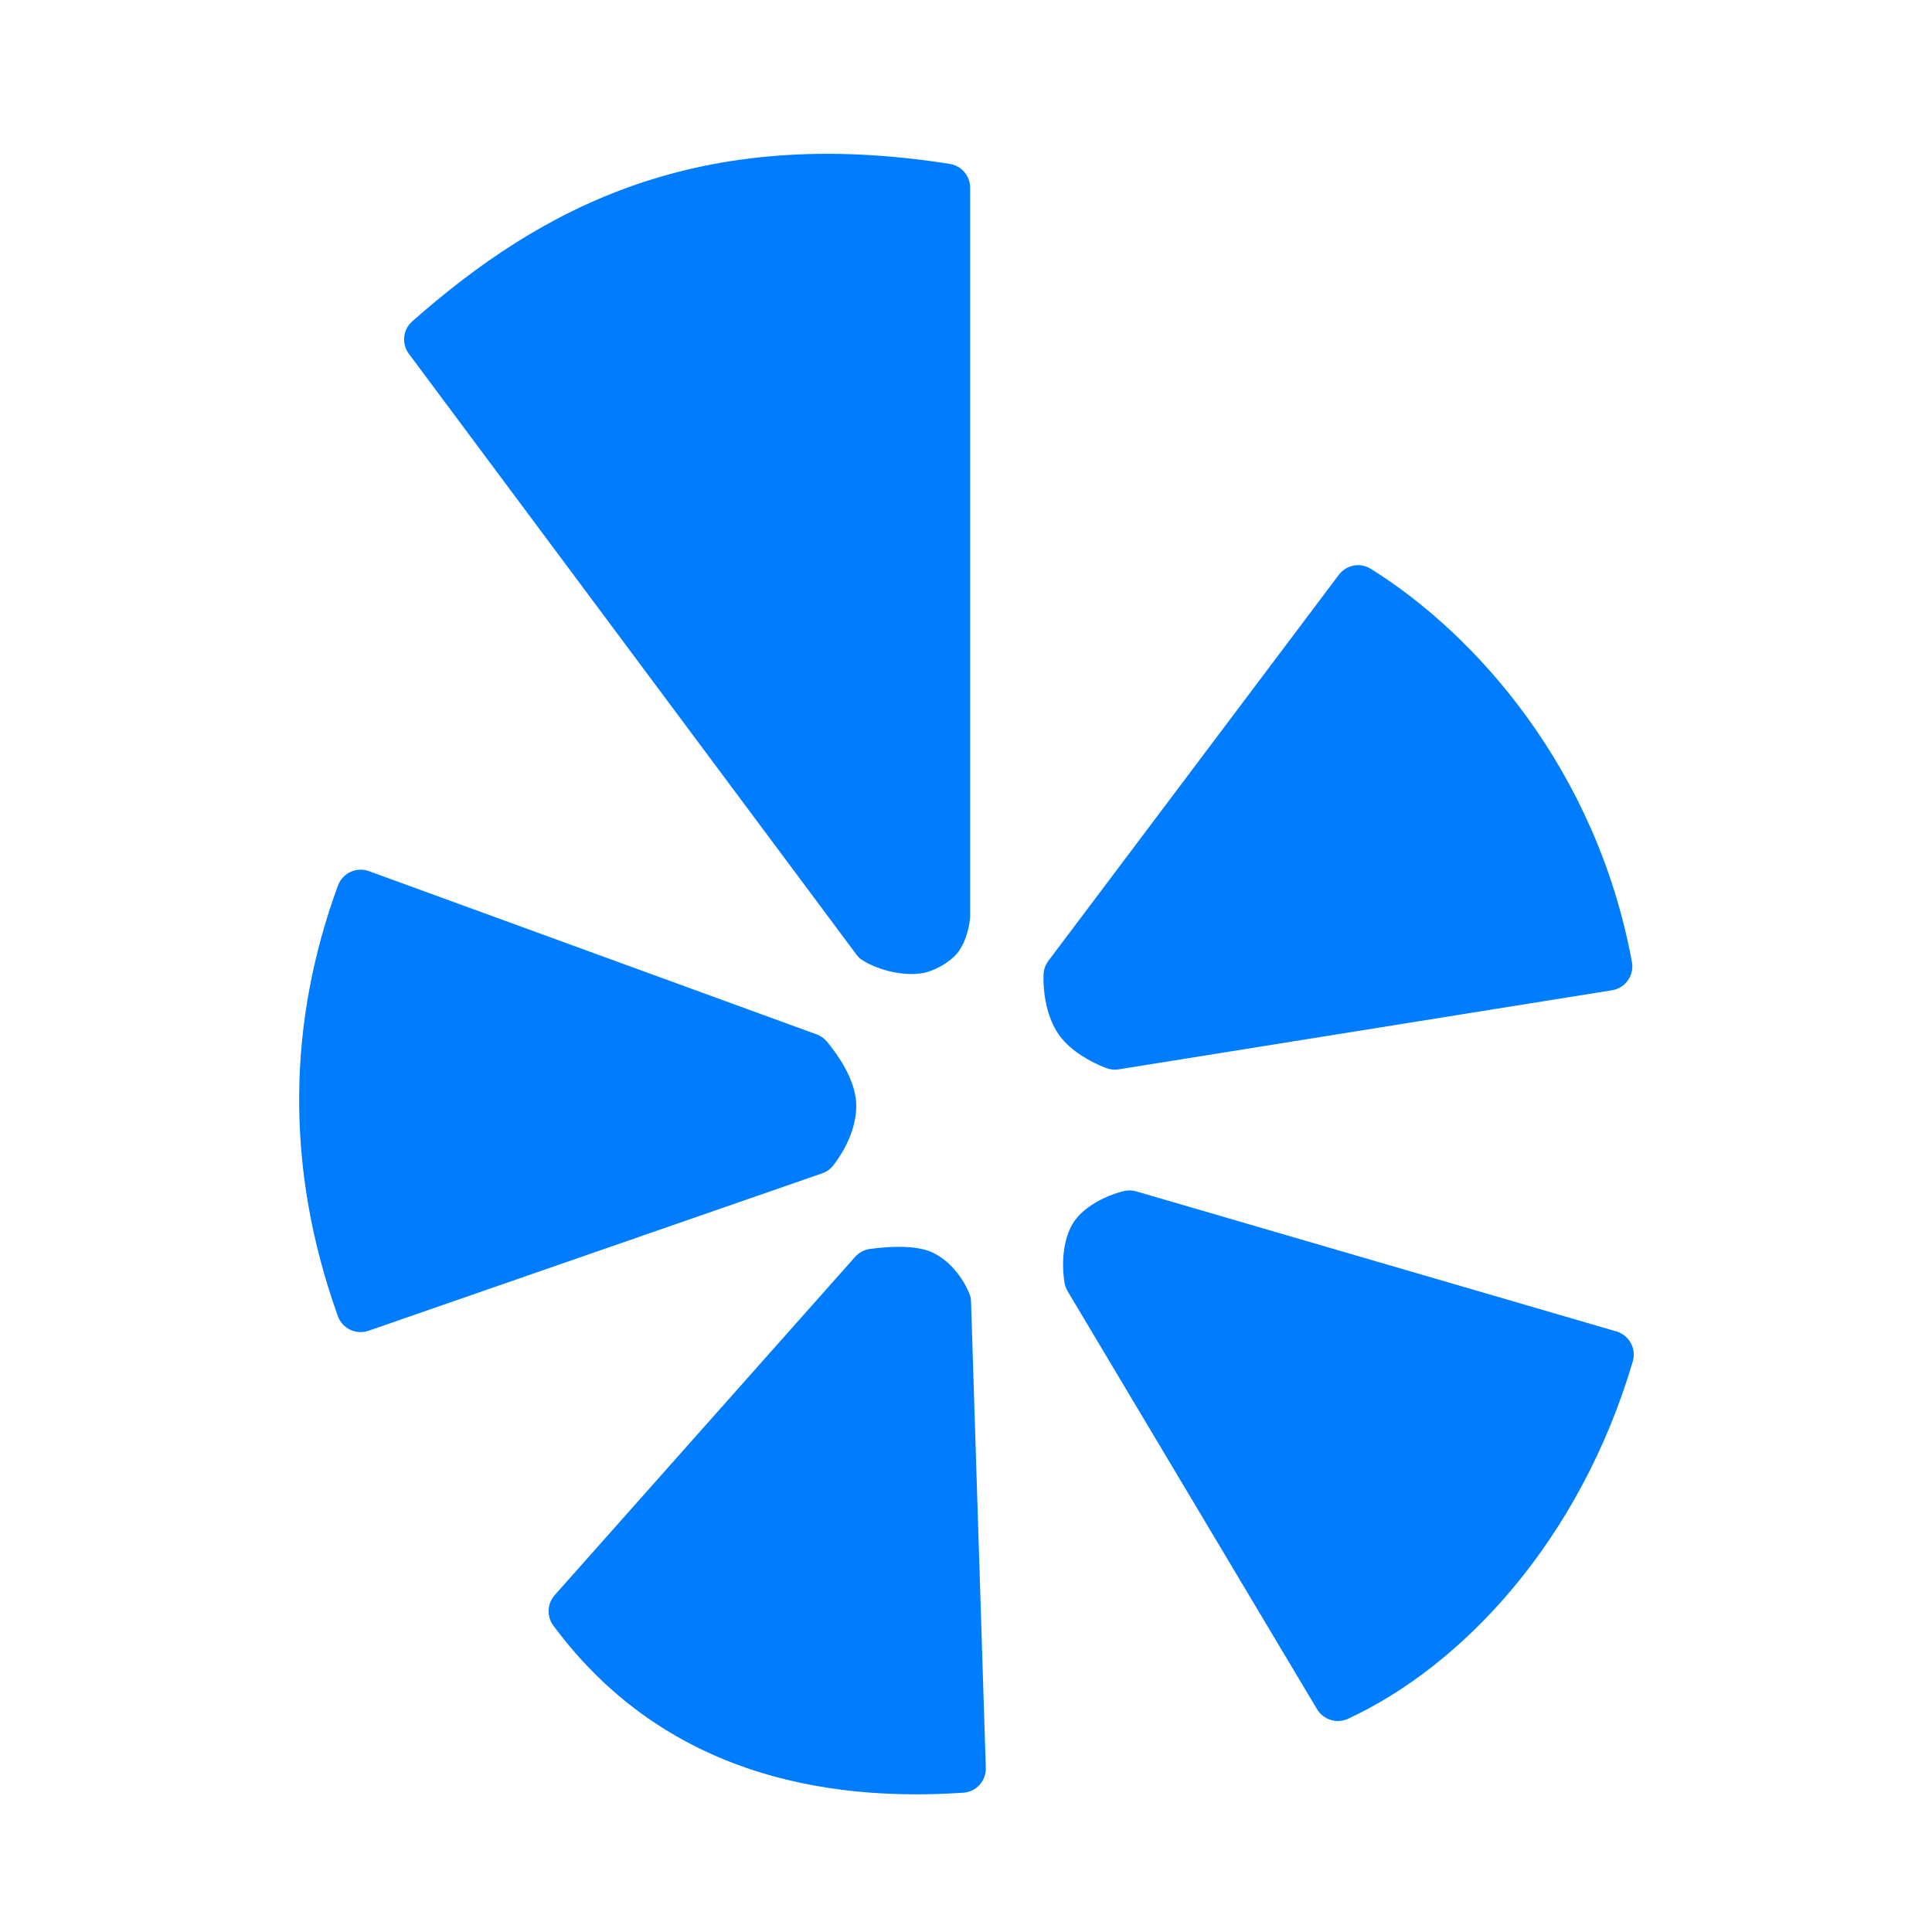 <svg height="800" viewBox="-2 0 20 20" width="800" xmlns="http://www.w3.org/2000/svg"><path fill="rgb(0, 125, 255)" d="m6.512 12.146-4.697 1.63c-.129.045-.27-.022-.317-.15-.56-1.562-.51-3.069.001-4.46.048-.129.191-.195.32-.148l4.635 1.69c.041.015.077.041.106.074.131.159.265.367.297.576.033.209-.052.481-.238.715-.028.034-.065.059-.107.073zm1.54 1.325.153 4.83c.004.134-.098.248-.232.257-1.725.117-3.235-.364-4.247-1.733-.068-.095-.061-.225.016-.312l3.11-3.502c.04-.045.095-.074.155-.082.177-.023.394-.039.57.009.184.05.374.234.465.472.006.02.009.04.01.061zm6.851.621c-.547 1.855-1.762 3.152-2.951 3.702-.115.052-.252.009-.318-.1l-2.583-4.329c-.014-.025-.025-.052-.03-.08-.04-.242-.005-.492.101-.644.107-.153.319-.263.515-.312.041-.009.084-.008.125.004l4.971 1.45c.132.039.208.177.17.309zm-5.451-3.035c-.165-.064-.356-.172-.474-.323-.115-.147-.184-.391-.175-.652.003-.049.02-.095.049-.134l3.007-3.997c.078-.104.221-.131.331-.063 1.089.679 2.337 2.078 2.704 4.073.012.066-.004.134-.042.188-.039.055-.098.091-.164.102l-5.108.819c-.043.007-.088.002-.128-.013zm-2.587-1.176-4.632-6.218c-.078-.104-.063-.25.034-.336 1.346-1.188 2.963-2.041 5.568-1.63.12.021.208.125.208.247v7.547c-.009.136-.063.295-.137.381-.075.087-.208.163-.312.192-.199.053-.492-.009-.68-.133-.019-.014-.035-.031-.049-.05z"/></svg>